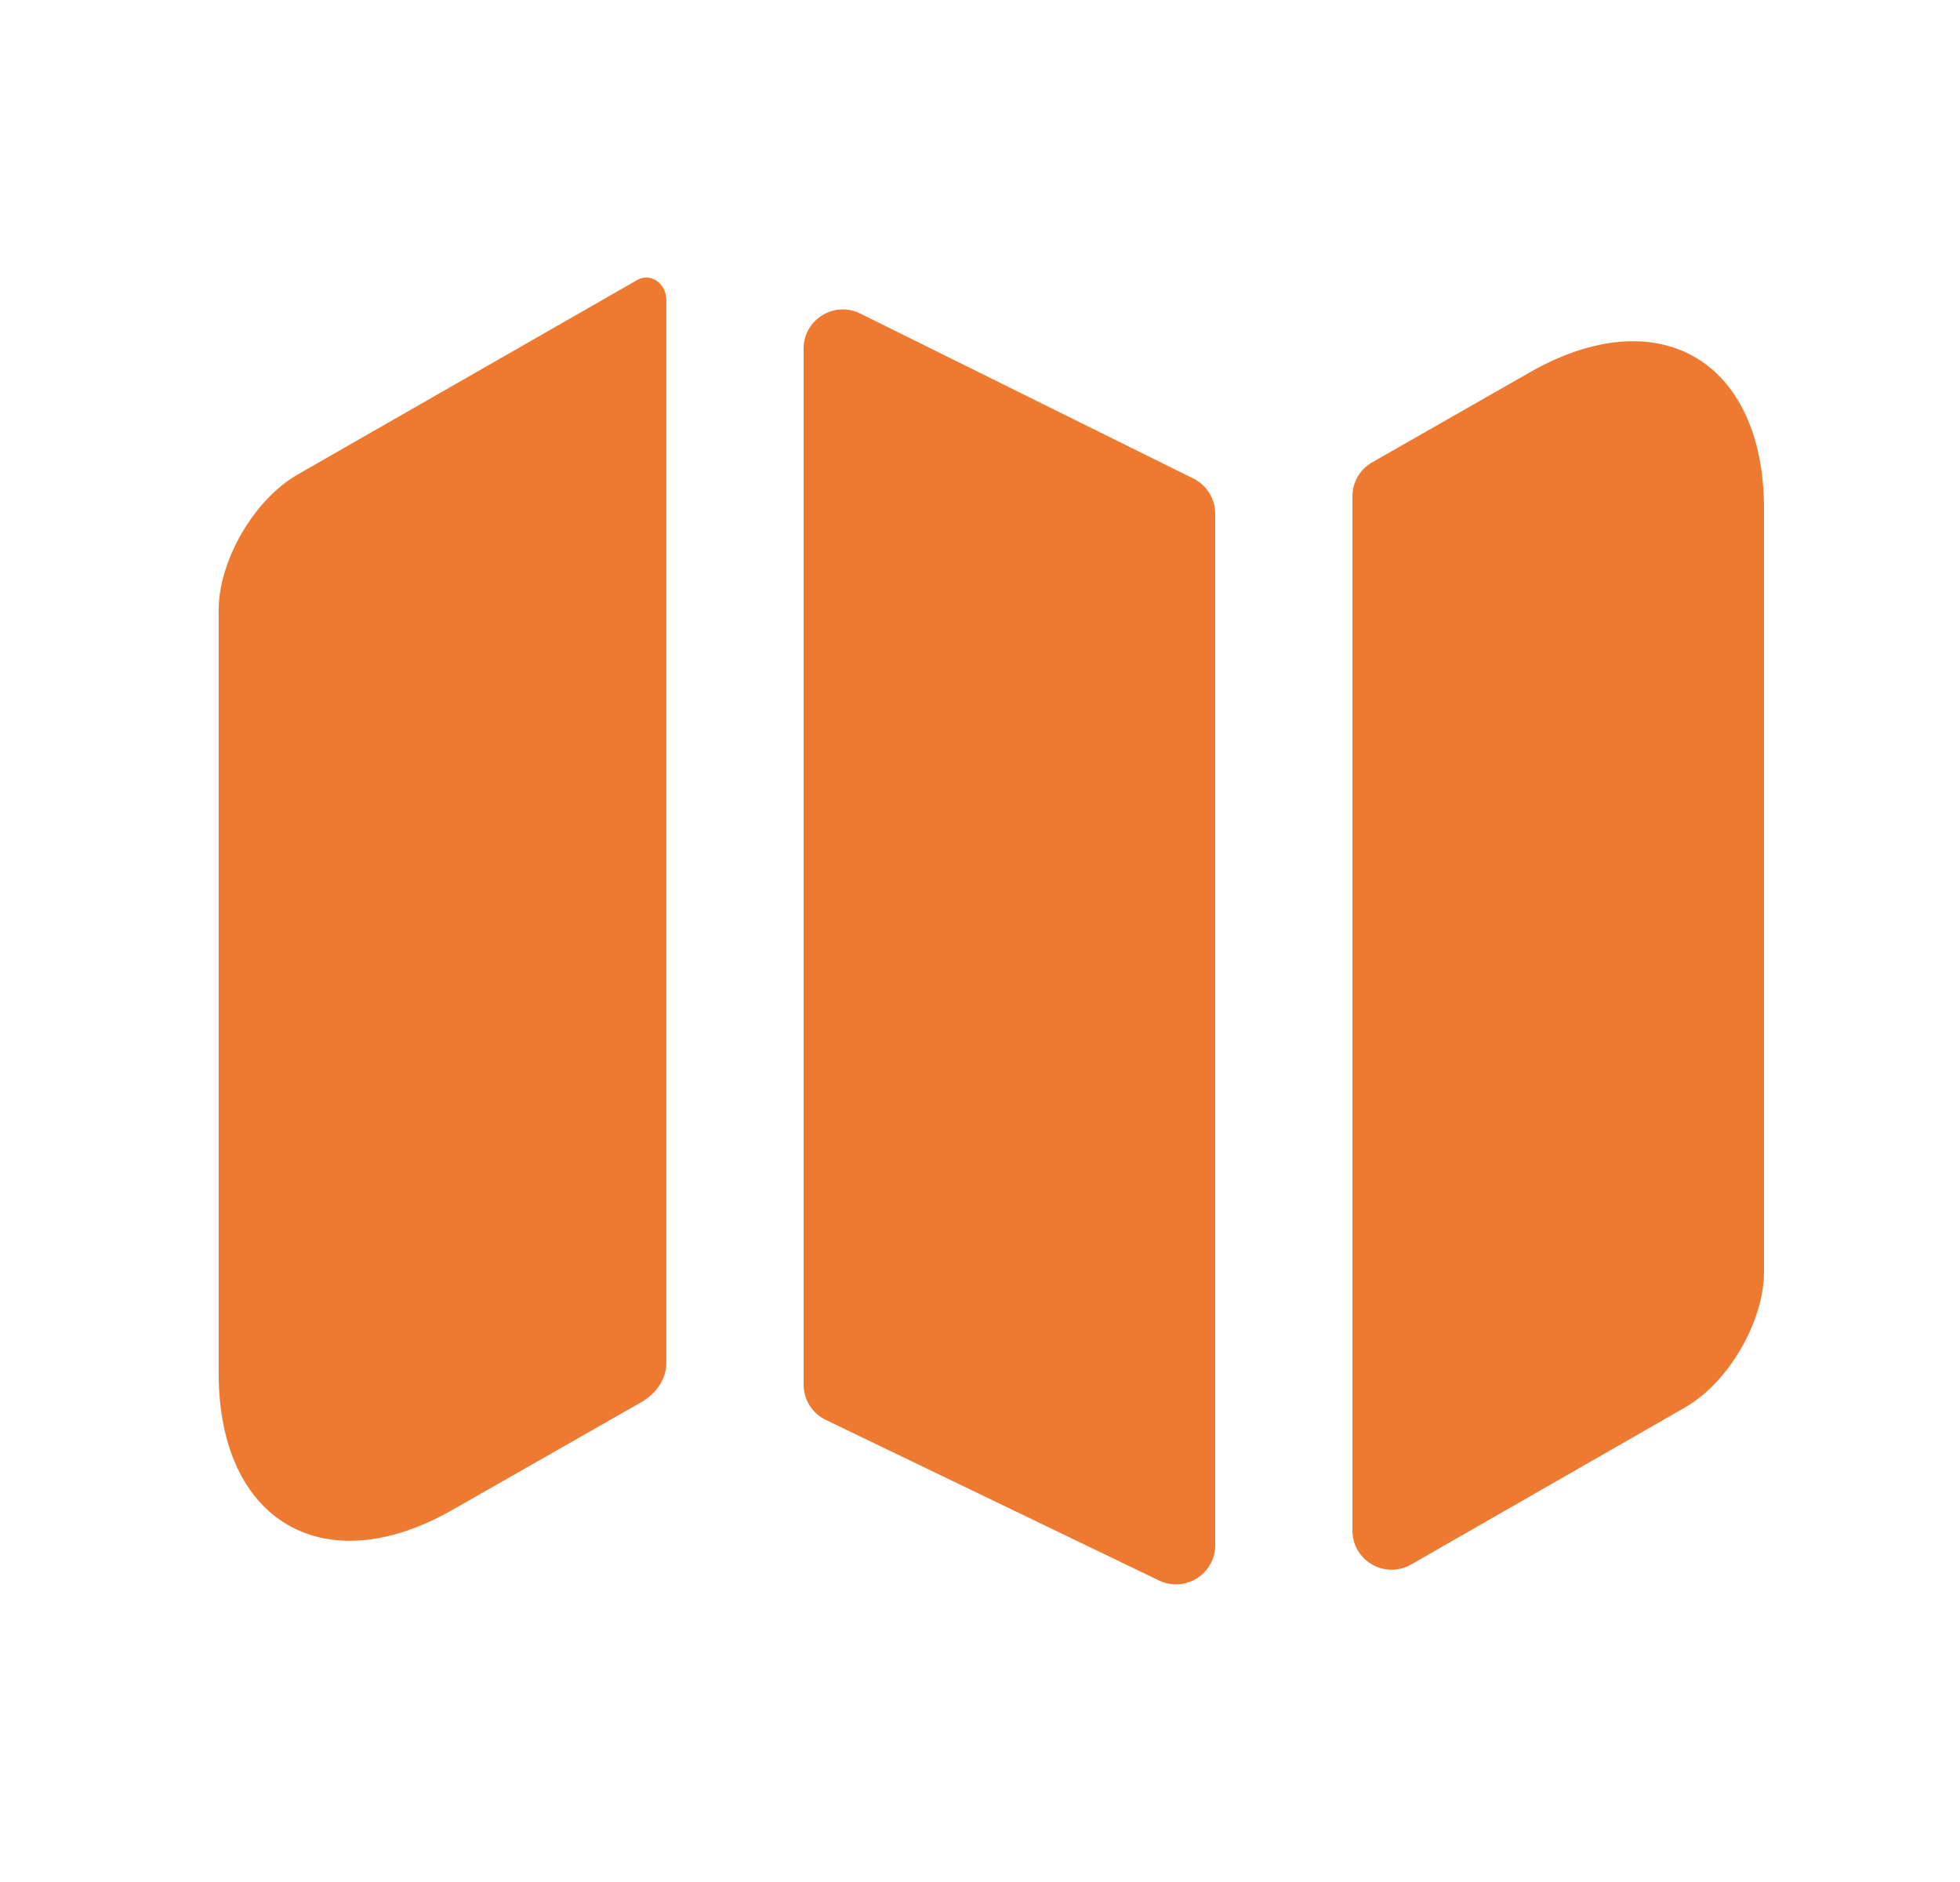 <svg width="25" height="24" viewBox="0 0 25 24" fill="none" xmlns="http://www.w3.org/2000/svg">
<path d="M8.129 3.57C8.308 3.472 8.499 3.622 8.499 3.827V17.383C8.499 17.606 8.347 17.795 8.149 17.899C8.142 17.902 8.136 17.906 8.129 17.91L5.779 19.25C4.139 20.19 2.789 19.41 2.789 17.51V7.78C2.789 7.15 3.239 6.37 3.799 6.05L8.129 3.57Z" fill="#EE7A32"/>
<path d="M15.222 6.103C15.392 6.187 15.5 6.361 15.5 6.551V19.704C15.5 20.073 15.115 20.314 14.783 20.155L10.533 18.107C10.36 18.024 10.25 17.849 10.25 17.657V4.446C10.25 4.075 10.64 3.834 10.972 3.998L15.222 6.103Z" fill="#EE7A32"/>
<path d="M22.5 6.49V16.22C22.5 16.85 22.05 17.63 21.49 17.95L17.999 19.951C17.665 20.142 17.25 19.901 17.25 19.517V6.33C17.25 6.151 17.346 5.985 17.502 5.896L19.51 4.75C21.15 3.81 22.5 4.59 22.5 6.49Z" fill="#EE7A32"/>
</svg>
